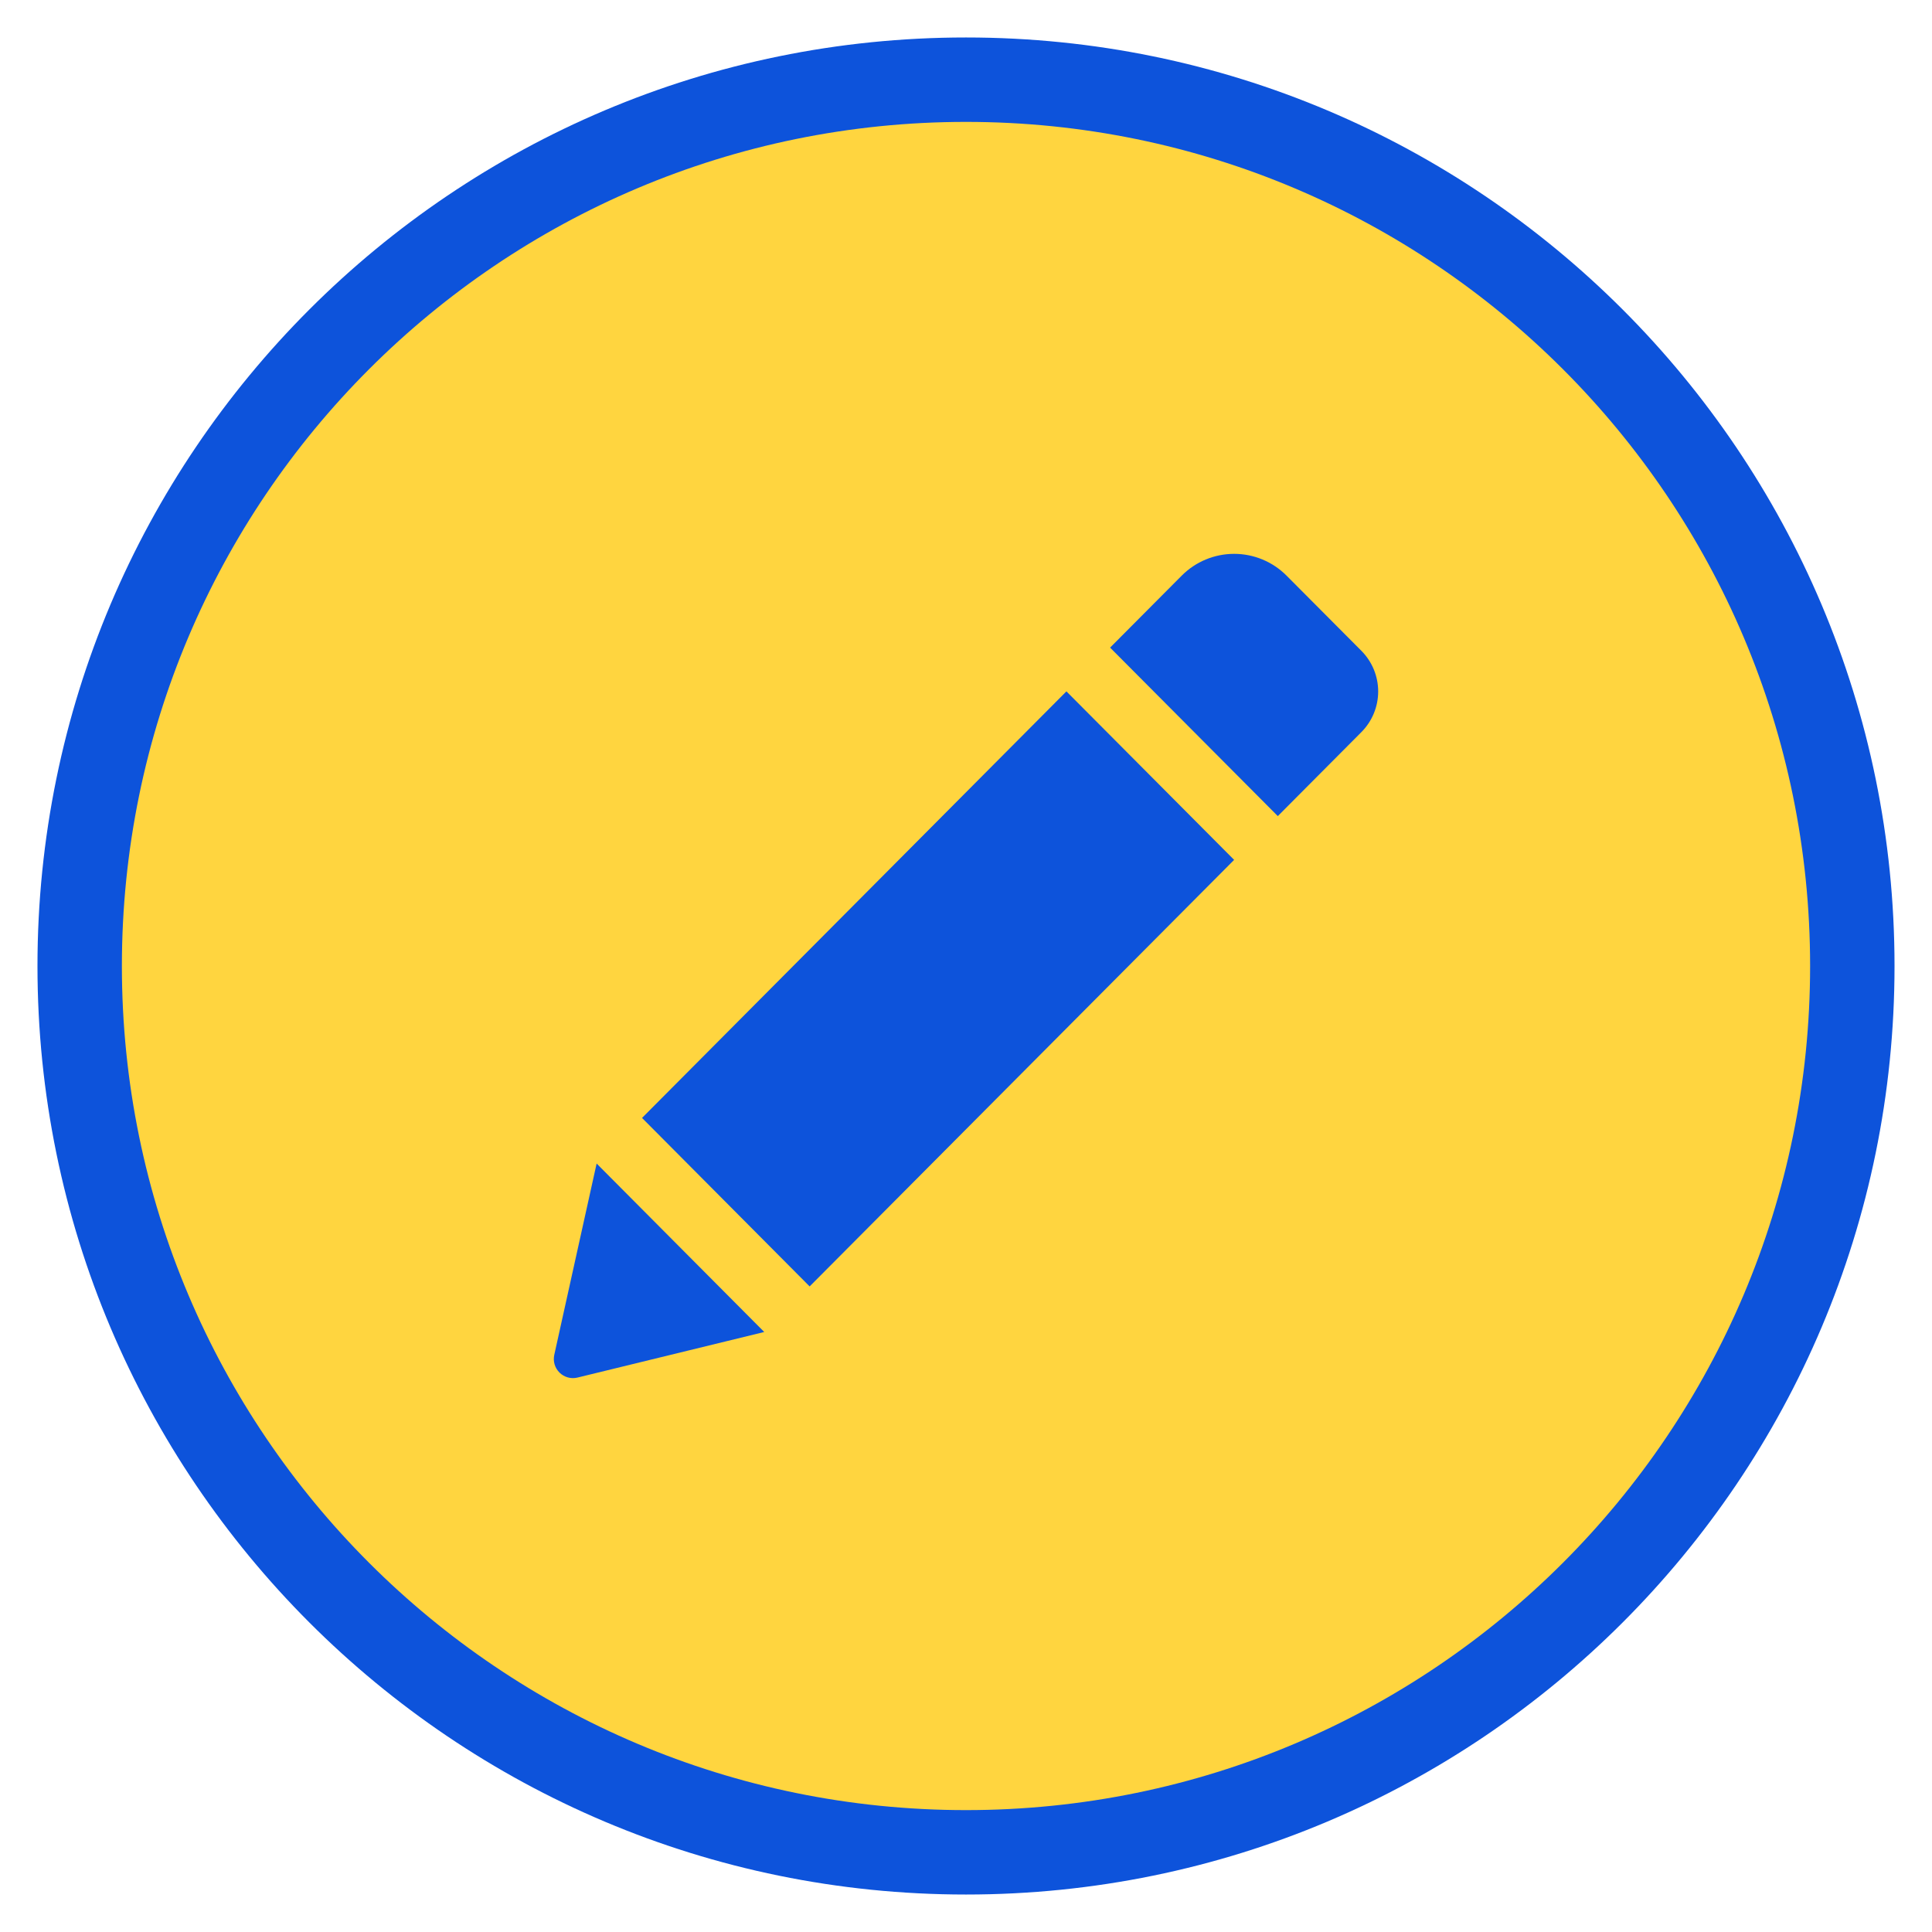<svg width="464" height="464" viewBox="0 0 464 464" fill="none" xmlns="http://www.w3.org/2000/svg">
<g filter="url(#filter0_d_360_50)">
<path d="M455 228C455 351.16 355.16 451 232 451C108.84 451 9 351.16 9 228C9 104.84 108.84 5 232 5C355.16 5 455 104.84 455 228Z" fill="#0D53DB"/>
<path d="M232 25.273C120.044 25.273 29.273 116.044 29.273 228C29.273 339.956 120.044 430.727 232 430.727C343.956 430.727 434.727 339.956 434.727 228C434.727 116.044 343.956 25.273 232 25.273ZM138.666 326.851C137.124 327.219 135.501 326.764 134.375 325.649C133.247 324.535 132.775 322.92 133.122 321.373L143.29 275.442L183.544 315.9L138.666 326.851ZM194.447 304.955L154.195 264.489L256.117 162.046L296.393 202.513L194.447 304.955ZM326.951 171.836L306.885 191.999L266.608 151.532L283.809 134.246C287.141 130.897 291.671 129.016 296.395 129.016C301.121 129.016 305.649 130.897 308.984 134.246L326.951 152.293C329.536 154.886 330.99 158.402 330.99 162.064C330.99 165.73 329.536 169.242 326.951 171.836Z" fill="#FFD53F"/>
</g>
<defs>
<filter id="filter0_d_360_50" x="0" y="0" width="464" height="464" filterUnits="userSpaceOnUse" color-interpolation-filters="sRGB">
<feFlood flood-opacity="0" result="BackgroundImageFix"/>
<feColorMatrix in="SourceAlpha" type="matrix" values="0 0 0 0 0 0 0 0 0 0 0 0 0 0 0 0 0 0 127 0" result="hardAlpha"/>
<feOffset dy="4"/>
<feGaussianBlur stdDeviation="4.5"/>
<feComposite in2="hardAlpha" operator="out"/>
<feColorMatrix type="matrix" values="0 0 0 0 0 0 0 0 0 0 0 0 0 0 0 0 0 0 0.1 0"/>
<feBlend mode="normal" in2="BackgroundImageFix" result="effect1_dropShadow_360_50"/>
<feBlend mode="normal" in="SourceGraphic" in2="effect1_dropShadow_360_50" result="shape"/>
</filter>
</defs>
</svg>
